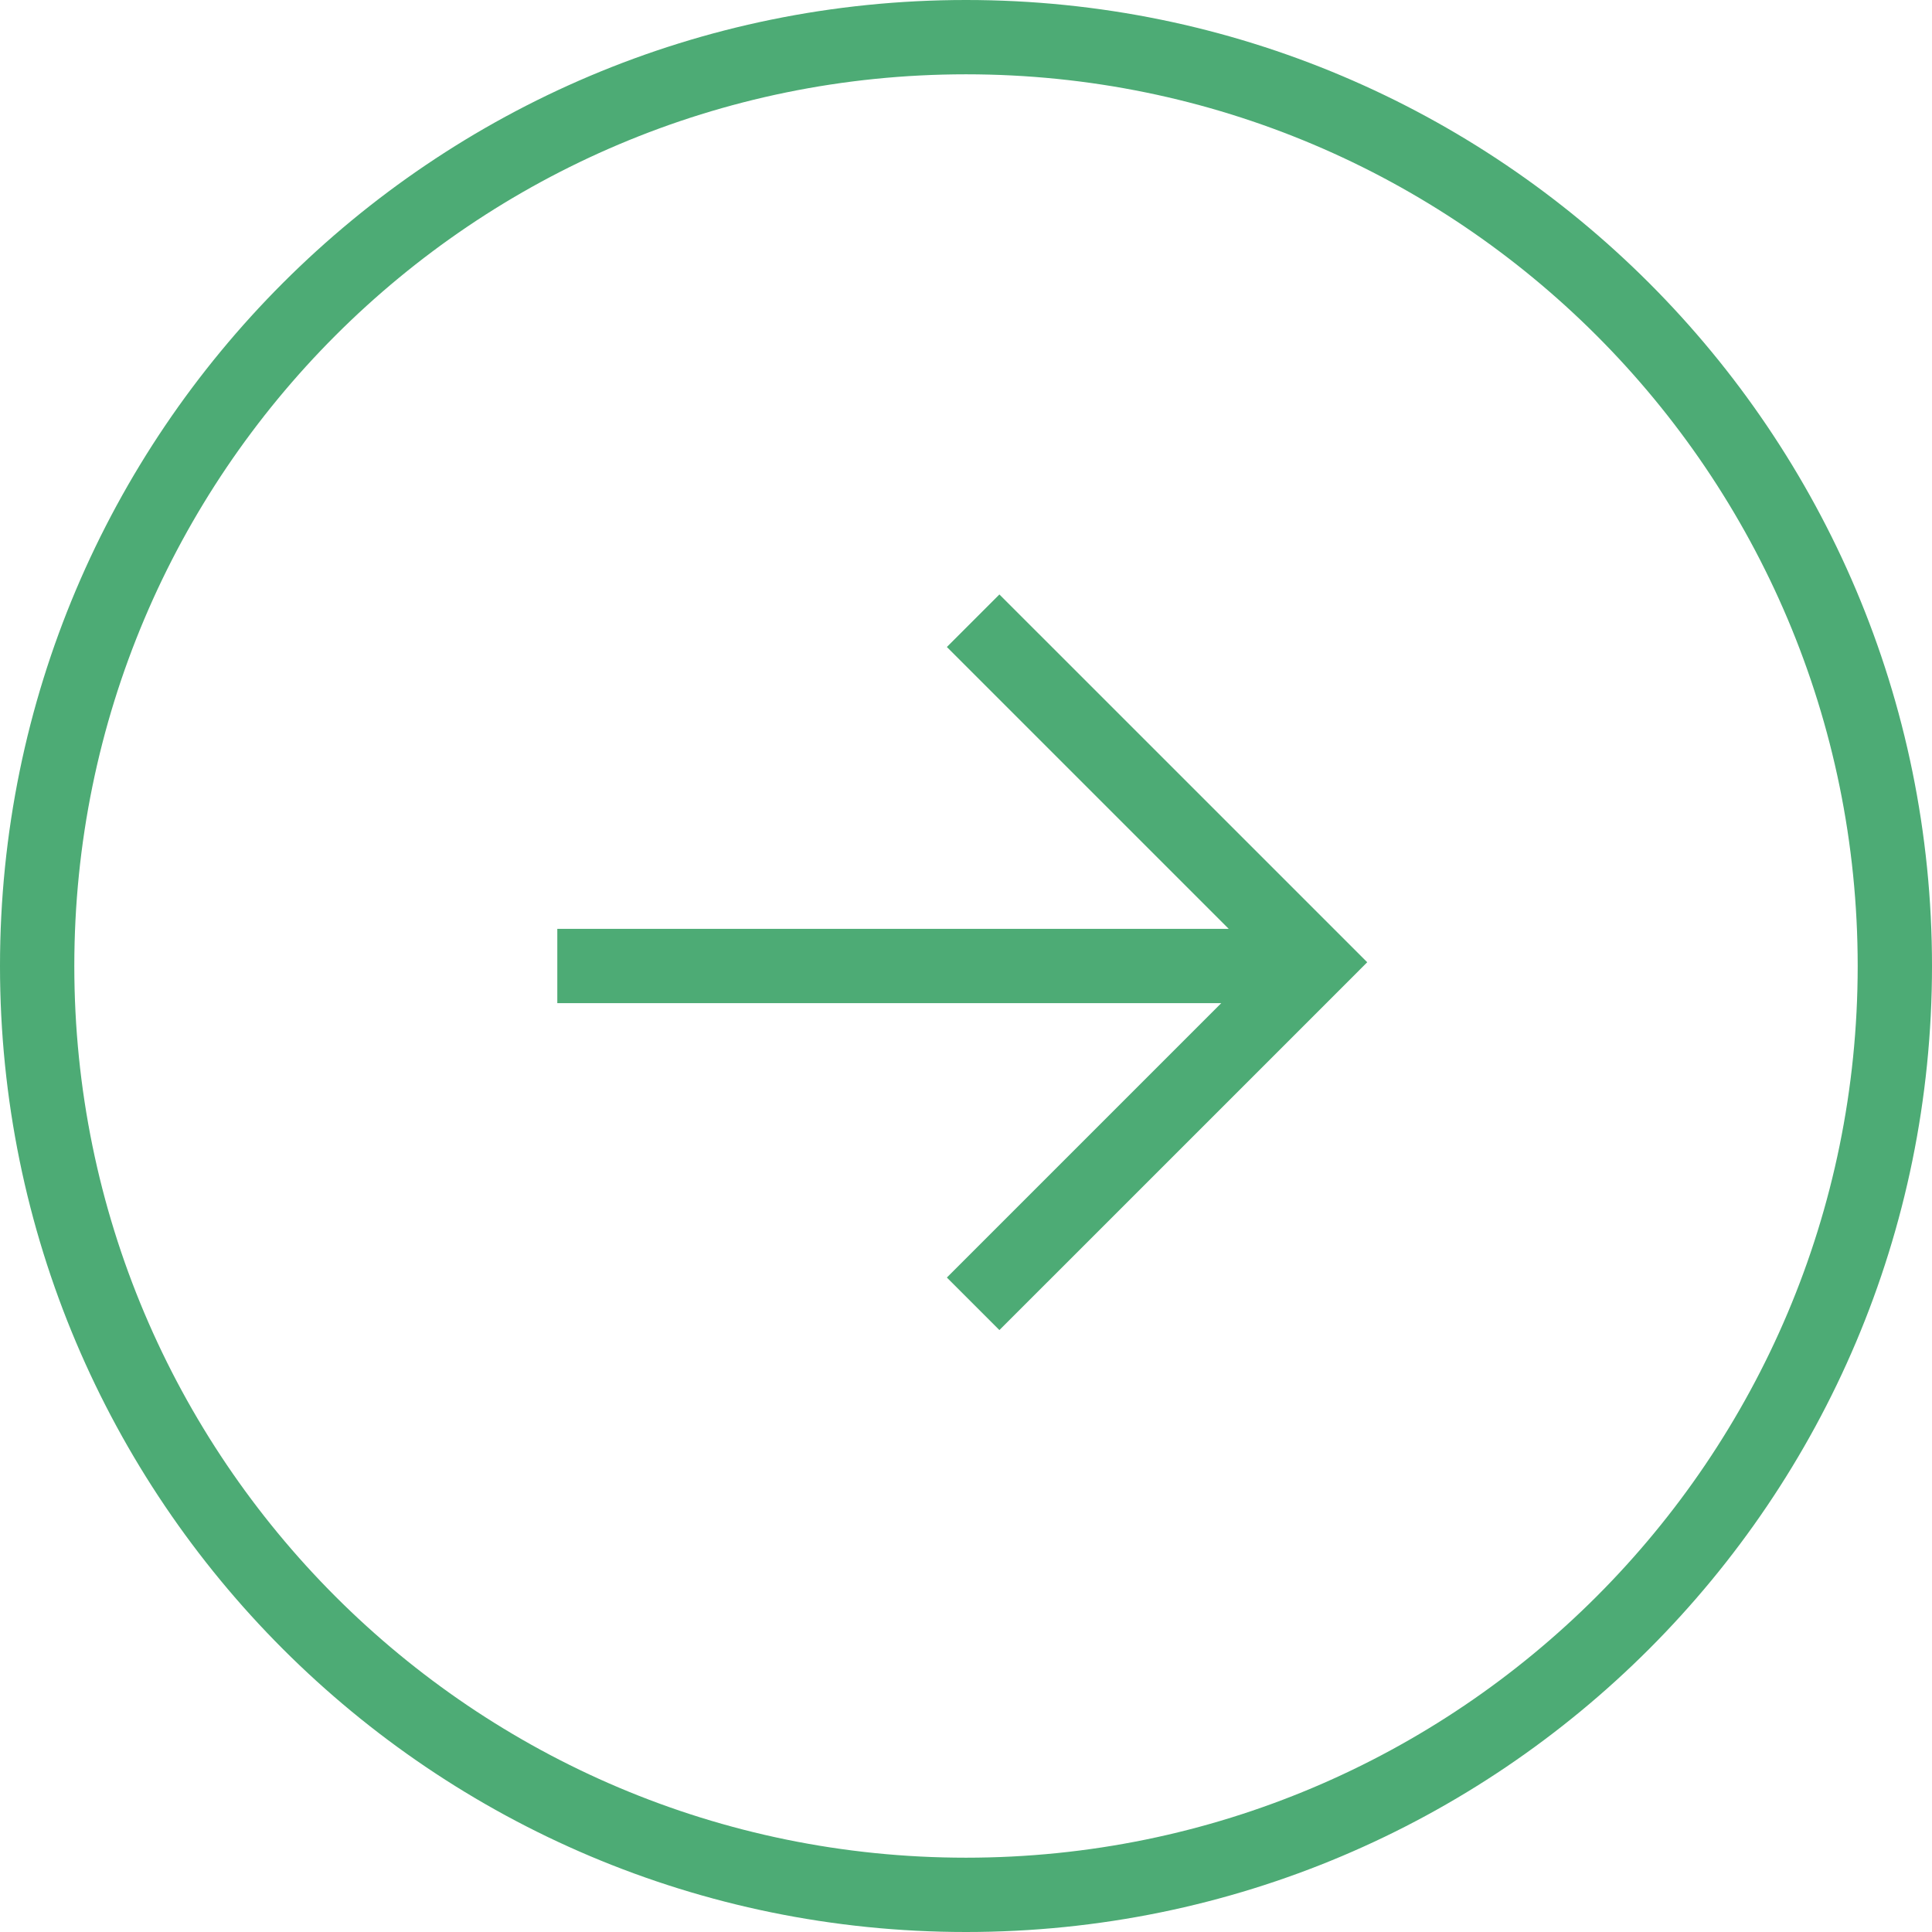 <svg width="52" height="52" viewBox="0 0 52 52" version="1.1" xmlns="http://www.w3.org/2000/svg" xmlns:xlink="http://www.w3.org/1999/xlink">
<title>right</title>
<desc>Created using Figma</desc>
<g id="Canvas" transform="translate(-293 -2819)">
<g id="right" opacity="0.802">
<g id="Oval 3">
<use xlink:href="#path0_stroke" transform="translate(294 2820)" fill="#219653"/>
</g>
<g id="Combined Shape">
<use xlink:href="#path1_fill" transform="translate(308 2835)" fill="#219653"/>
</g>
</g>
</g>
<defs>
<path id="path0_stroke" d="M 25 51C 39.359 51 51 39.359 51 25L 49 25C 49 38.255 38.255 49 25 49L 25 51ZM 51 25C 51 10.641 39.359 -1 25 -1L 25 1C 38.255 1 49 11.745 49 25L 51 25ZM 25 -1C 10.641 -1 -1 10.641 -1 25L 1 25C 1 11.745 11.745 1 25 1L 25 -1ZM -1 25C -1 39.359 10.641 51 25 51L 25 49C 11.745 49 1 38.255 1 25L -1 25Z"/>
<path id="path1_fill" fill-rule="evenodd" d="M 20.385 8.485L 11.899 0L 10.485 1.414L 18.071 9L 0 9L 0 11L 17.87 11L 10.485 18.385L 11.899 19.799L 20.385 11.314L 21.799 9.899L 20.385 8.485Z"/>
</defs>
</svg>
